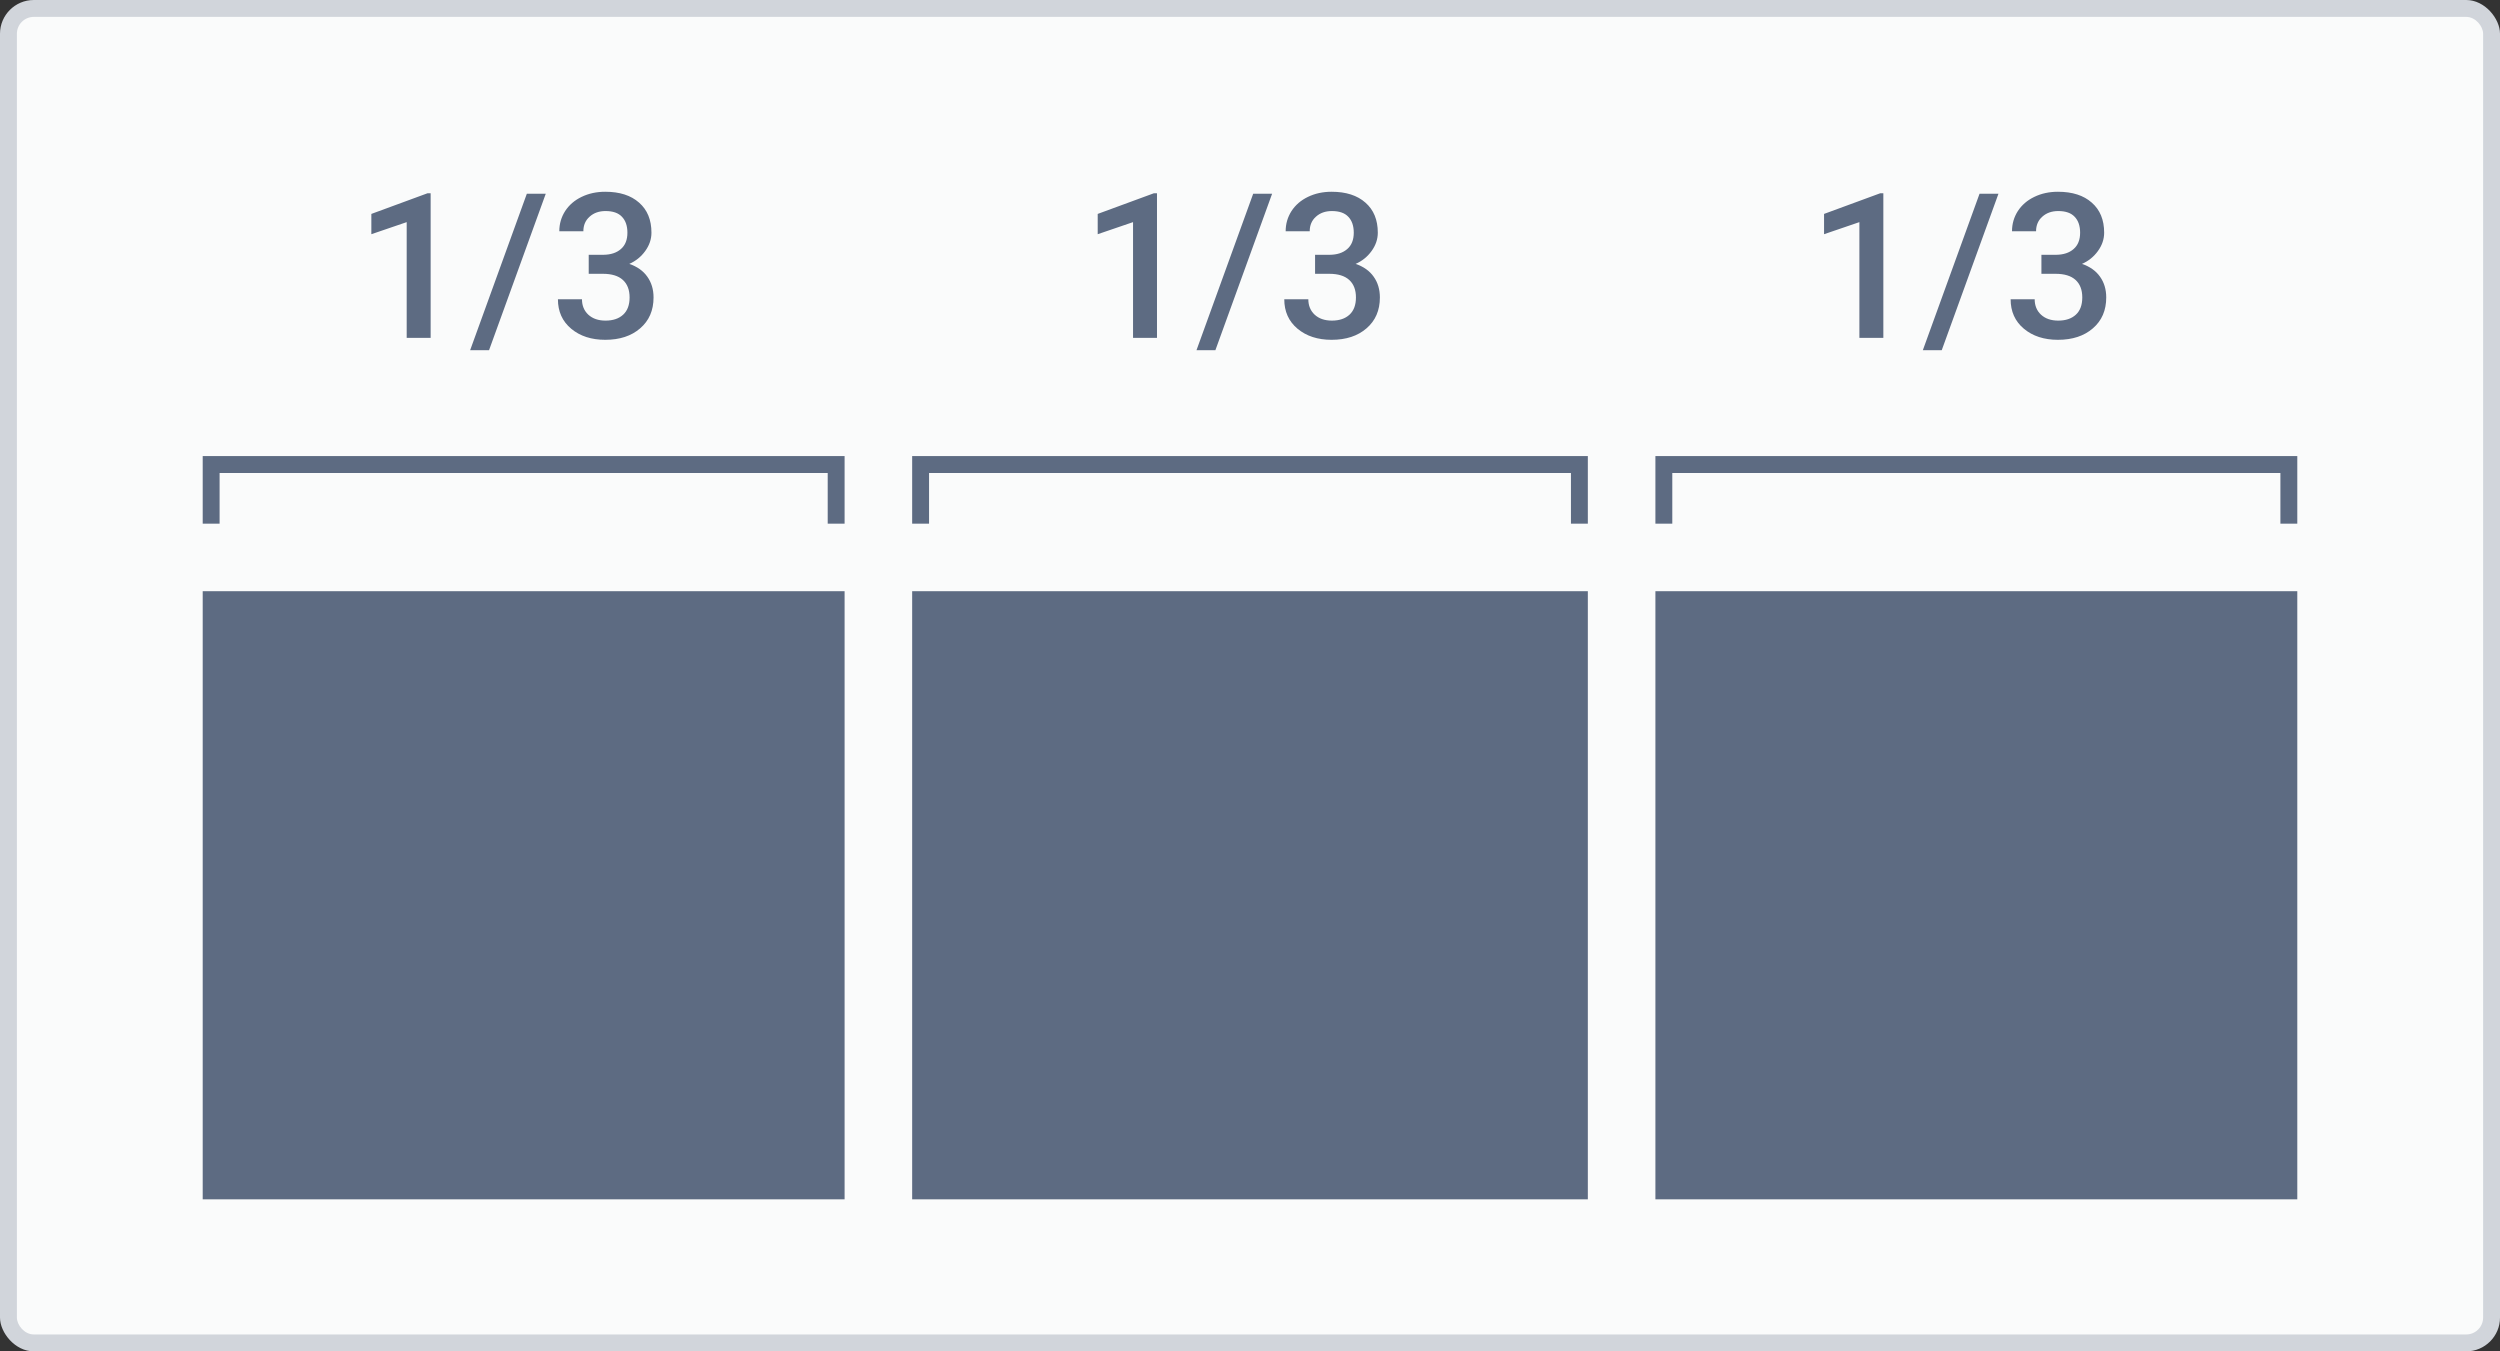 <svg width="148" height="80" viewBox="0 0 148 80" fill="none" xmlns="http://www.w3.org/2000/svg">
<rect x="0" y="0" width="148" height="80" fill="#333333" stroke="none"/>
<rect width="148" height="80" rx="2" fill="#D1D5DB"/>
<rect x="1" y="1" width="146" height="78" rx="1" fill="#FAFBFB"/>
<path fill-rule="evenodd" clip-rule="evenodd" d="M25.494 20H24.076V13.15L21.984 13.865V12.664L25.312 11.44H25.494V20ZM28.951 20.732H27.832L31.189 11.469H32.309L28.951 20.732ZM34.852 15.084H35.719C36.156 15.08 36.502 14.967 36.756 14.744C37.014 14.521 37.143 14.199 37.143 13.777C37.143 13.371 37.035 13.057 36.82 12.834C36.609 12.607 36.285 12.494 35.848 12.494C35.465 12.494 35.15 12.605 34.904 12.828C34.658 13.047 34.535 13.334 34.535 13.69H33.111C33.111 13.252 33.227 12.854 33.457 12.494C33.691 12.135 34.016 11.855 34.43 11.656C34.848 11.453 35.315 11.352 35.83 11.352C36.682 11.352 37.35 11.566 37.834 11.996C38.322 12.422 38.566 13.016 38.566 13.777C38.566 14.16 38.443 14.521 38.197 14.861C37.955 15.197 37.641 15.451 37.254 15.623C37.723 15.783 38.078 16.035 38.32 16.379C38.566 16.723 38.69 17.133 38.69 17.609C38.69 18.375 38.426 18.984 37.898 19.438C37.375 19.891 36.685 20.117 35.83 20.117C35.01 20.117 34.338 19.898 33.815 19.461C33.291 19.023 33.029 18.441 33.029 17.715H34.453C34.453 18.09 34.578 18.395 34.828 18.629C35.082 18.863 35.422 18.98 35.848 18.98C36.289 18.98 36.637 18.863 36.891 18.629C37.145 18.395 37.272 18.055 37.272 17.609C37.272 17.16 37.139 16.814 36.873 16.572C36.607 16.33 36.213 16.209 35.69 16.209H34.852V15.084ZM68.494 20H67.076V13.15L64.984 13.865V12.664L68.312 11.44H68.494V20ZM71.951 20.732H70.832L74.189 11.469H75.309L71.951 20.732ZM77.852 15.084H78.719C79.156 15.08 79.502 14.967 79.756 14.744C80.014 14.521 80.143 14.199 80.143 13.777C80.143 13.371 80.035 13.057 79.82 12.834C79.609 12.607 79.285 12.494 78.848 12.494C78.465 12.494 78.15 12.605 77.904 12.828C77.658 13.047 77.535 13.334 77.535 13.69H76.111C76.111 13.252 76.227 12.854 76.457 12.494C76.691 12.135 77.016 11.855 77.43 11.656C77.848 11.453 78.314 11.352 78.83 11.352C79.682 11.352 80.35 11.566 80.834 11.996C81.322 12.422 81.566 13.016 81.566 13.777C81.566 14.16 81.443 14.521 81.197 14.861C80.955 15.197 80.641 15.451 80.254 15.623C80.723 15.783 81.078 16.035 81.32 16.379C81.566 16.723 81.689 17.133 81.689 17.609C81.689 18.375 81.426 18.984 80.898 19.438C80.375 19.891 79.686 20.117 78.83 20.117C78.01 20.117 77.338 19.898 76.814 19.461C76.291 19.023 76.029 18.441 76.029 17.715H77.453C77.453 18.09 77.578 18.395 77.828 18.629C78.082 18.863 78.422 18.98 78.848 18.98C79.289 18.98 79.637 18.863 79.891 18.629C80.144 18.395 80.272 18.055 80.272 17.609C80.272 17.16 80.139 16.814 79.873 16.572C79.607 16.33 79.213 16.209 78.689 16.209H77.852V15.084ZM110.076 20H111.494V11.44H111.312L107.984 12.664V13.865L110.076 13.15V20ZM113.832 20.732H114.951L118.309 11.469H117.189L113.832 20.732ZM121.719 15.084H120.852V16.209H121.689C122.213 16.209 122.607 16.33 122.873 16.572C123.139 16.814 123.271 17.16 123.271 17.609C123.271 18.055 123.145 18.395 122.891 18.629C122.637 18.863 122.289 18.98 121.848 18.98C121.422 18.98 121.082 18.863 120.828 18.629C120.578 18.395 120.453 18.09 120.453 17.715H119.029C119.029 18.441 119.291 19.023 119.814 19.461C120.338 19.898 121.01 20.117 121.83 20.117C122.686 20.117 123.375 19.891 123.898 19.438C124.426 18.984 124.689 18.375 124.689 17.609C124.689 17.133 124.566 16.723 124.32 16.379C124.078 16.035 123.723 15.783 123.254 15.623C123.641 15.451 123.955 15.197 124.197 14.861C124.443 14.521 124.566 14.16 124.566 13.777C124.566 13.016 124.322 12.422 123.834 11.996C123.35 11.566 122.682 11.352 121.83 11.352C121.314 11.352 120.848 11.453 120.43 11.656C120.016 11.855 119.691 12.135 119.457 12.494C119.227 12.854 119.111 13.252 119.111 13.69H120.535C120.535 13.334 120.658 13.047 120.904 12.828C121.15 12.605 121.465 12.494 121.848 12.494C122.285 12.494 122.609 12.607 122.82 12.834C123.035 13.057 123.143 13.371 123.143 13.777C123.143 14.199 123.014 14.521 122.756 14.744C122.502 14.967 122.156 15.08 121.719 15.084ZM12 35H50V71H12V35ZM50 28V31H49V28H13V31H12V28V27H13H49H50V28ZM54 35H94V71H54V35ZM94 28V31H93V28H55V31H54V28V27H55H93H94V28ZM98 35H136V71H98V35ZM136 28V31H135V28H99V31H98V28V27H99H135H136V28Z" fill="#5D6B82"/>
</svg>
